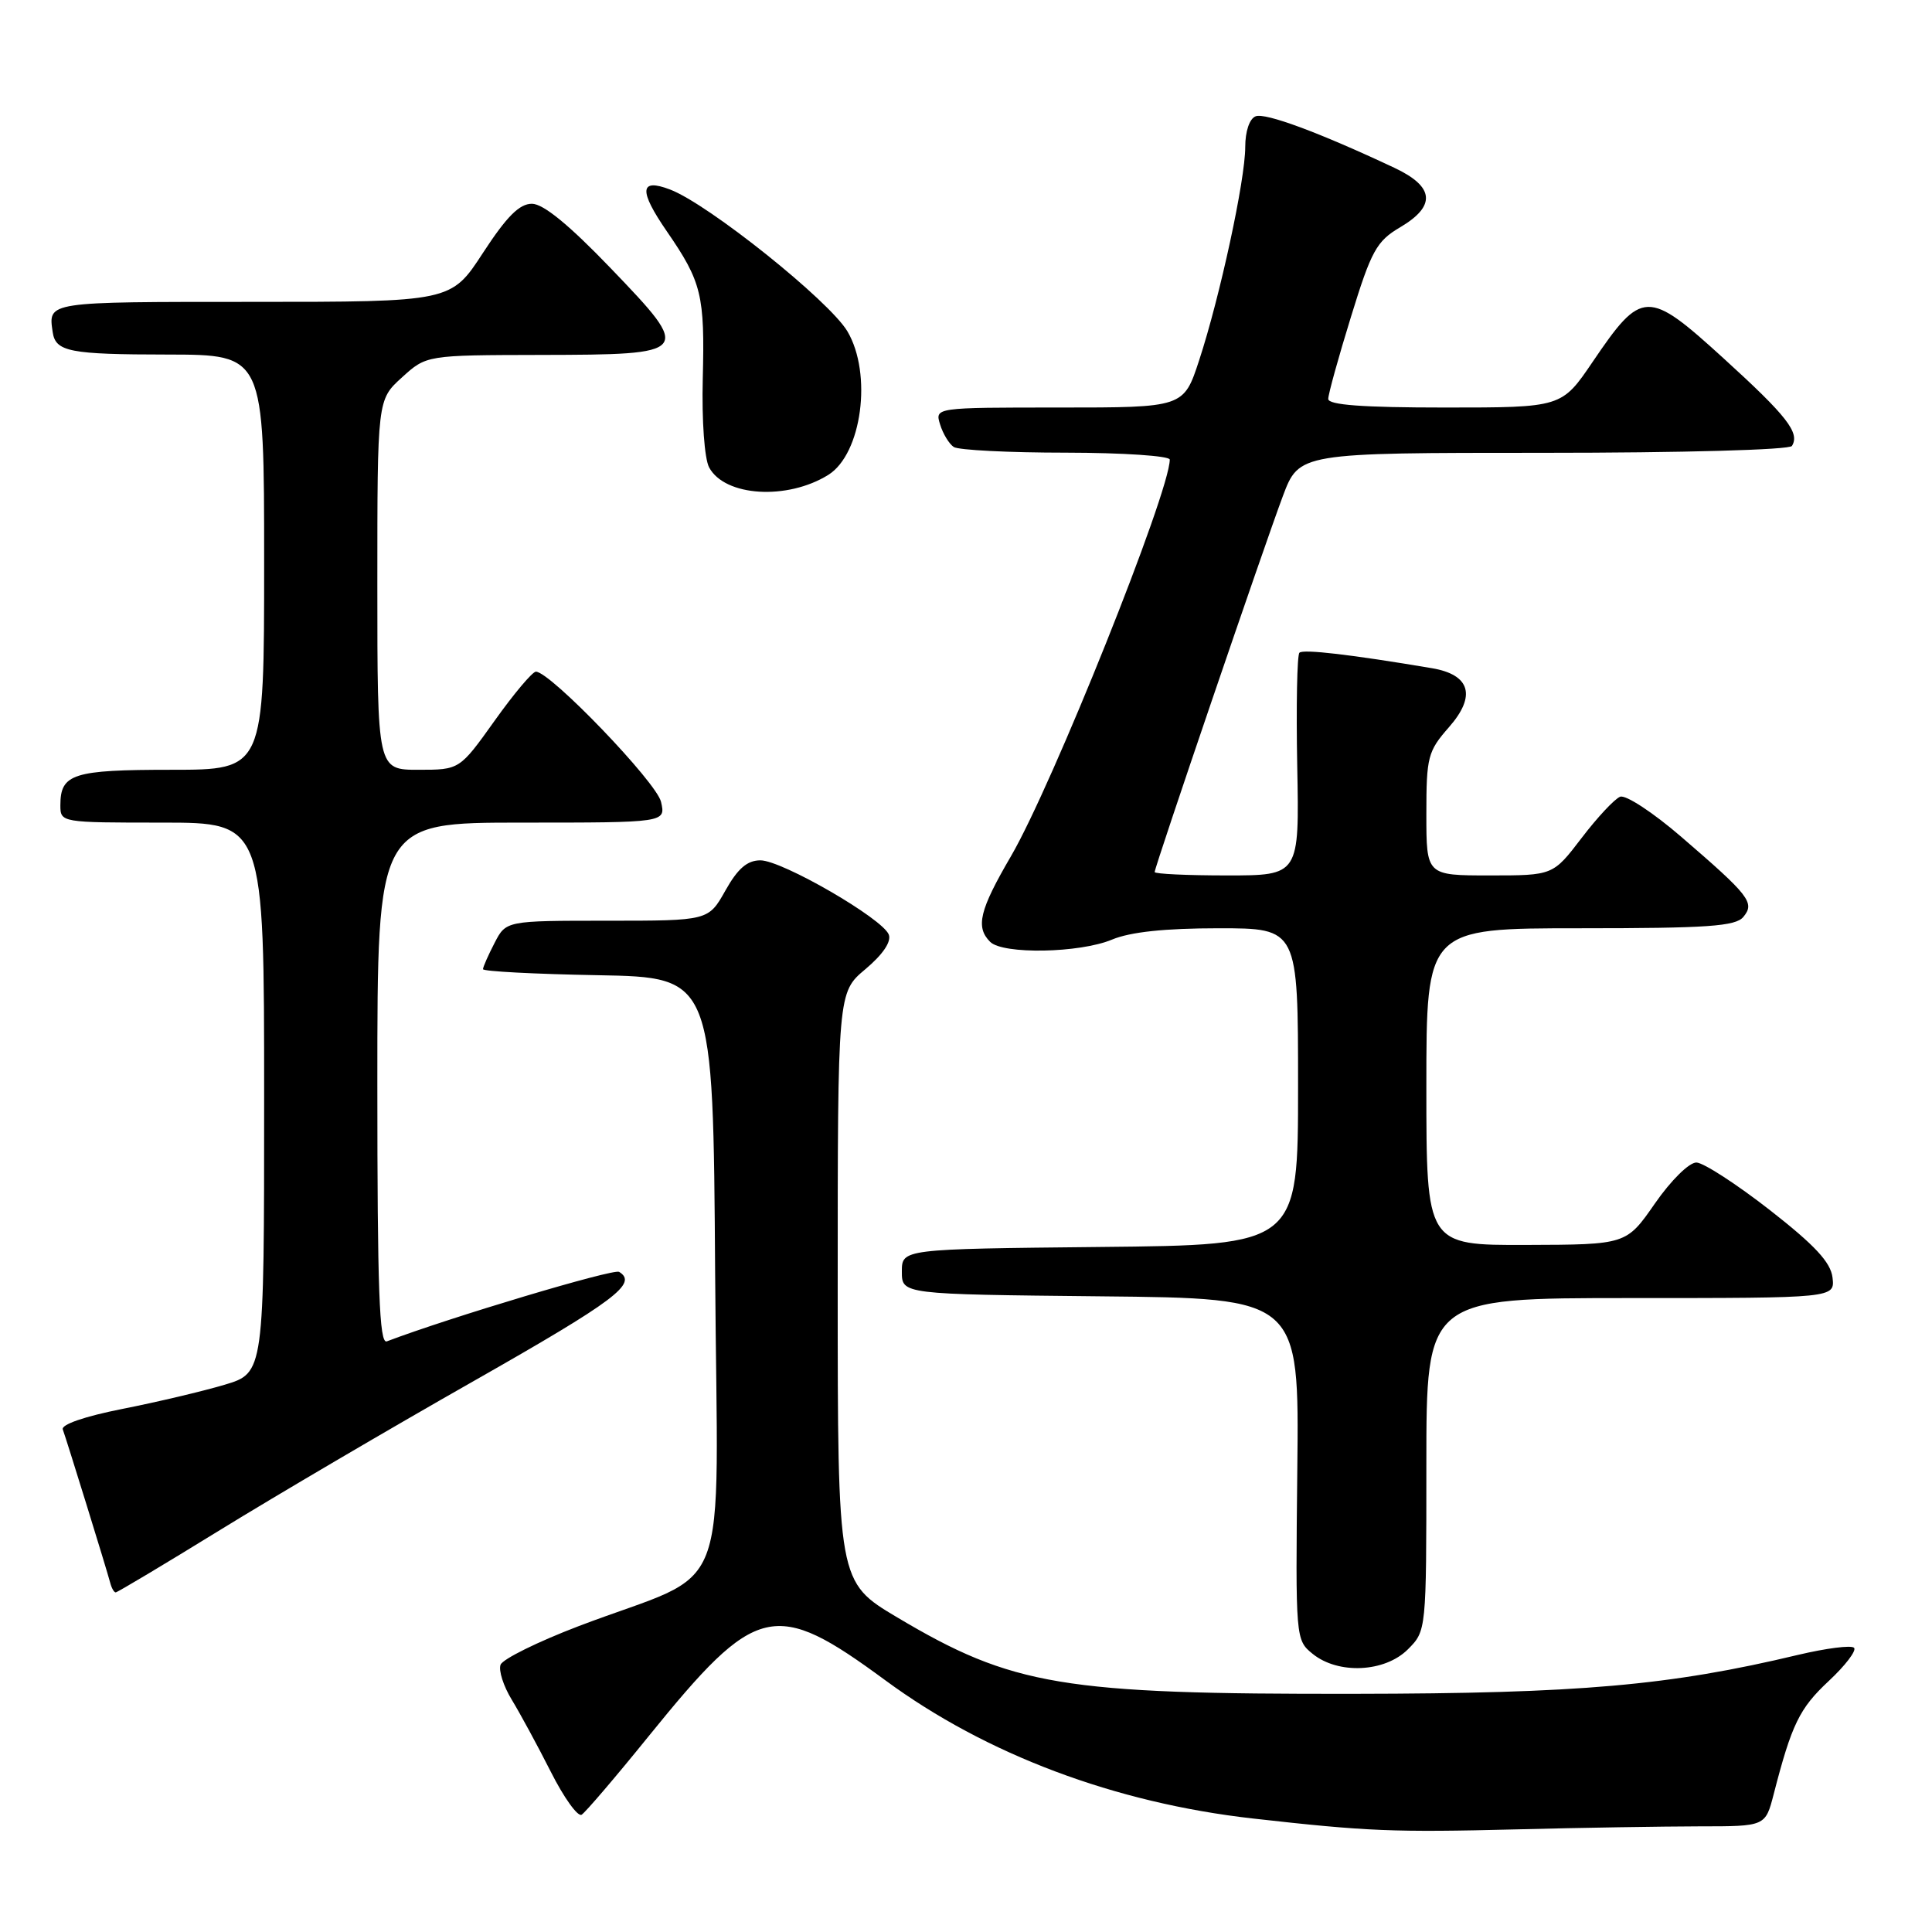 <?xml version="1.0" encoding="UTF-8" standalone="no"?>
<!DOCTYPE svg PUBLIC "-//W3C//DTD SVG 1.1//EN" "http://www.w3.org/Graphics/SVG/1.1/DTD/svg11.dtd" >
<svg xmlns="http://www.w3.org/2000/svg" xmlns:xlink="http://www.w3.org/1999/xlink" version="1.1" viewBox="0 0 256 256">
 <g >
 <path fill="currentColor"
d=" M 225.21 242.00 C 233.92 242.00 233.92 242.00 235.02 237.75 C 237.41 228.47 238.44 226.36 242.31 222.75 C 244.52 220.69 246.03 218.70 245.67 218.34 C 245.30 217.97 241.97 218.40 238.25 219.28 C 221.22 223.35 209.23 224.40 179.50 224.44 C 140.75 224.50 134.17 223.40 118.90 214.32 C 111.00 209.62 111.00 209.62 111.00 170.56 C 111.00 131.50 111.00 131.50 114.67 128.42 C 116.98 126.48 118.13 124.78 117.77 123.84 C 116.95 121.71 103.62 114.00 100.76 114.00 C 99.01 114.00 97.76 115.08 96.12 118.00 C 93.87 122.00 93.87 122.00 80.46 122.00 C 67.05 122.00 67.05 122.00 65.53 124.95 C 64.69 126.57 64.00 128.14 64.00 128.42 C 64.00 128.71 70.86 129.07 79.25 129.22 C 94.50 129.50 94.50 129.50 94.76 168.80 C 95.06 213.53 97.36 207.60 76.68 215.47 C 71.28 217.53 66.62 219.83 66.33 220.58 C 66.04 221.33 66.71 223.42 67.81 225.22 C 68.91 227.03 71.24 231.32 72.98 234.76 C 74.72 238.21 76.56 240.77 77.07 240.46 C 77.58 240.14 81.59 235.45 85.98 230.02 C 100.27 212.38 102.61 211.83 117.34 222.67 C 130.67 232.48 147.75 238.90 166.00 240.96 C 181.18 242.67 184.62 242.81 201.00 242.40 C 209.53 242.18 220.42 242.01 225.21 242.00 Z  M 186.55 218.55 C 189.00 216.09 189.00 216.09 189.00 194.05 C 189.00 172.00 189.00 172.00 216.07 172.00 C 243.13 172.00 243.13 172.00 242.82 169.29 C 242.58 167.26 240.49 165.01 234.50 160.33 C 230.10 156.90 225.73 154.07 224.79 154.04 C 223.83 154.02 221.44 156.37 219.29 159.46 C 215.50 164.92 215.50 164.92 202.25 164.96 C 189.00 165.00 189.00 165.00 189.00 144.00 C 189.00 123.00 189.00 123.00 209.38 123.00 C 226.27 123.00 229.97 122.74 231.00 121.50 C 232.56 119.62 231.85 118.70 222.76 110.87 C 219.05 107.67 215.42 105.29 214.68 105.57 C 213.95 105.85 211.65 108.31 209.57 111.04 C 205.78 116.00 205.78 116.00 197.39 116.00 C 189.00 116.00 189.00 116.00 189.00 107.88 C 189.00 100.28 189.19 99.55 192.01 96.34 C 195.64 92.20 194.82 89.40 189.74 88.54 C 179.00 86.73 172.67 85.99 172.18 86.49 C 171.87 86.80 171.74 93.56 171.89 101.53 C 172.17 116.00 172.17 116.00 162.58 116.00 C 157.31 116.00 153.00 115.80 153.00 115.55 C 153.00 114.86 167.49 72.39 169.98 65.75 C 172.14 60.00 172.14 60.00 204.51 60.00 C 222.87 60.00 237.13 59.61 237.44 59.09 C 238.52 57.35 236.81 55.15 228.37 47.47 C 218.31 38.31 217.56 38.33 211.04 47.94 C 206.93 54.00 206.93 54.00 191.46 54.00 C 180.56 54.00 176.00 53.66 176.00 52.86 C 176.00 52.23 177.36 47.32 179.02 41.95 C 181.71 33.21 182.40 31.96 185.52 30.12 C 190.33 27.28 190.08 24.73 184.75 22.23 C 174.82 17.56 167.67 14.91 166.38 15.41 C 165.57 15.72 165.00 17.39 165.00 19.48 C 165.00 23.84 161.65 39.33 158.89 47.75 C 156.84 54.00 156.84 54.00 140.35 54.00 C 123.87 54.00 123.87 54.00 124.57 56.25 C 124.95 57.49 125.77 58.83 126.38 59.23 C 127.00 59.64 133.69 59.98 141.25 59.98 C 148.81 59.99 155.00 60.41 155.00 60.90 C 155.00 65.20 139.43 104.08 133.96 113.45 C 129.79 120.59 129.24 122.84 131.20 124.80 C 132.88 126.48 143.05 126.30 147.35 124.50 C 149.77 123.49 154.37 123.00 161.47 123.00 C 172.00 123.00 172.00 123.00 172.00 143.98 C 172.00 164.97 172.00 164.97 145.75 165.23 C 119.50 165.50 119.50 165.50 119.50 168.50 C 119.50 171.50 119.50 171.50 145.83 171.77 C 172.15 172.03 172.15 172.03 171.90 194.67 C 171.66 217.17 171.67 217.31 173.94 219.15 C 177.33 221.89 183.49 221.60 186.55 218.55 Z  M 29.13 202.75 C 36.50 198.21 51.63 189.32 62.76 183.00 C 81.56 172.31 84.54 170.07 82.04 168.53 C 81.31 168.07 59.59 174.57 51.25 177.74 C 50.26 178.11 50.00 170.88 50.00 143.61 C 50.00 109.00 50.00 109.00 69.11 109.00 C 88.22 109.00 88.22 109.00 87.59 106.25 C 87.00 103.66 72.91 89.00 71.01 89.00 C 70.55 89.00 68.09 91.92 65.54 95.50 C 60.90 102.00 60.90 102.00 55.45 102.00 C 50.00 102.00 50.00 102.00 50.00 77.49 C 50.00 52.97 50.00 52.97 53.25 50.02 C 56.50 47.06 56.50 47.06 71.63 47.03 C 91.67 46.99 91.78 46.85 80.94 35.56 C 75.41 29.80 71.99 27.00 70.48 27.00 C 68.82 27.00 67.14 28.69 64.00 33.50 C 59.77 40.00 59.77 40.00 33.38 40.00 C 6.07 40.00 6.39 39.95 6.98 44.00 C 7.36 46.61 9.19 46.97 22.25 46.98 C 35.00 47.00 35.00 47.00 35.00 74.50 C 35.00 102.00 35.00 102.00 22.70 102.00 C 9.65 102.00 8.00 102.53 8.00 106.70 C 8.00 108.99 8.08 109.00 21.50 109.00 C 35.00 109.00 35.00 109.00 35.00 145.46 C 35.00 181.92 35.00 181.92 29.75 183.49 C 26.86 184.35 20.77 185.79 16.21 186.69 C 11.21 187.68 8.08 188.76 8.32 189.41 C 8.80 190.70 14.13 207.93 14.61 209.75 C 14.79 210.44 15.11 211.00 15.33 211.00 C 15.55 211.00 21.76 207.29 29.13 202.75 Z  M 109.76 62.92 C 114.20 60.14 115.61 49.54 112.29 43.91 C 109.89 39.86 93.87 27.04 88.78 25.11 C 84.74 23.57 84.62 25.23 88.37 30.67 C 92.98 37.37 93.40 39.10 93.12 50.20 C 92.98 55.75 93.35 60.78 93.96 61.93 C 96.03 65.80 104.32 66.31 109.76 62.92 Z "/>
</g>
</svg>